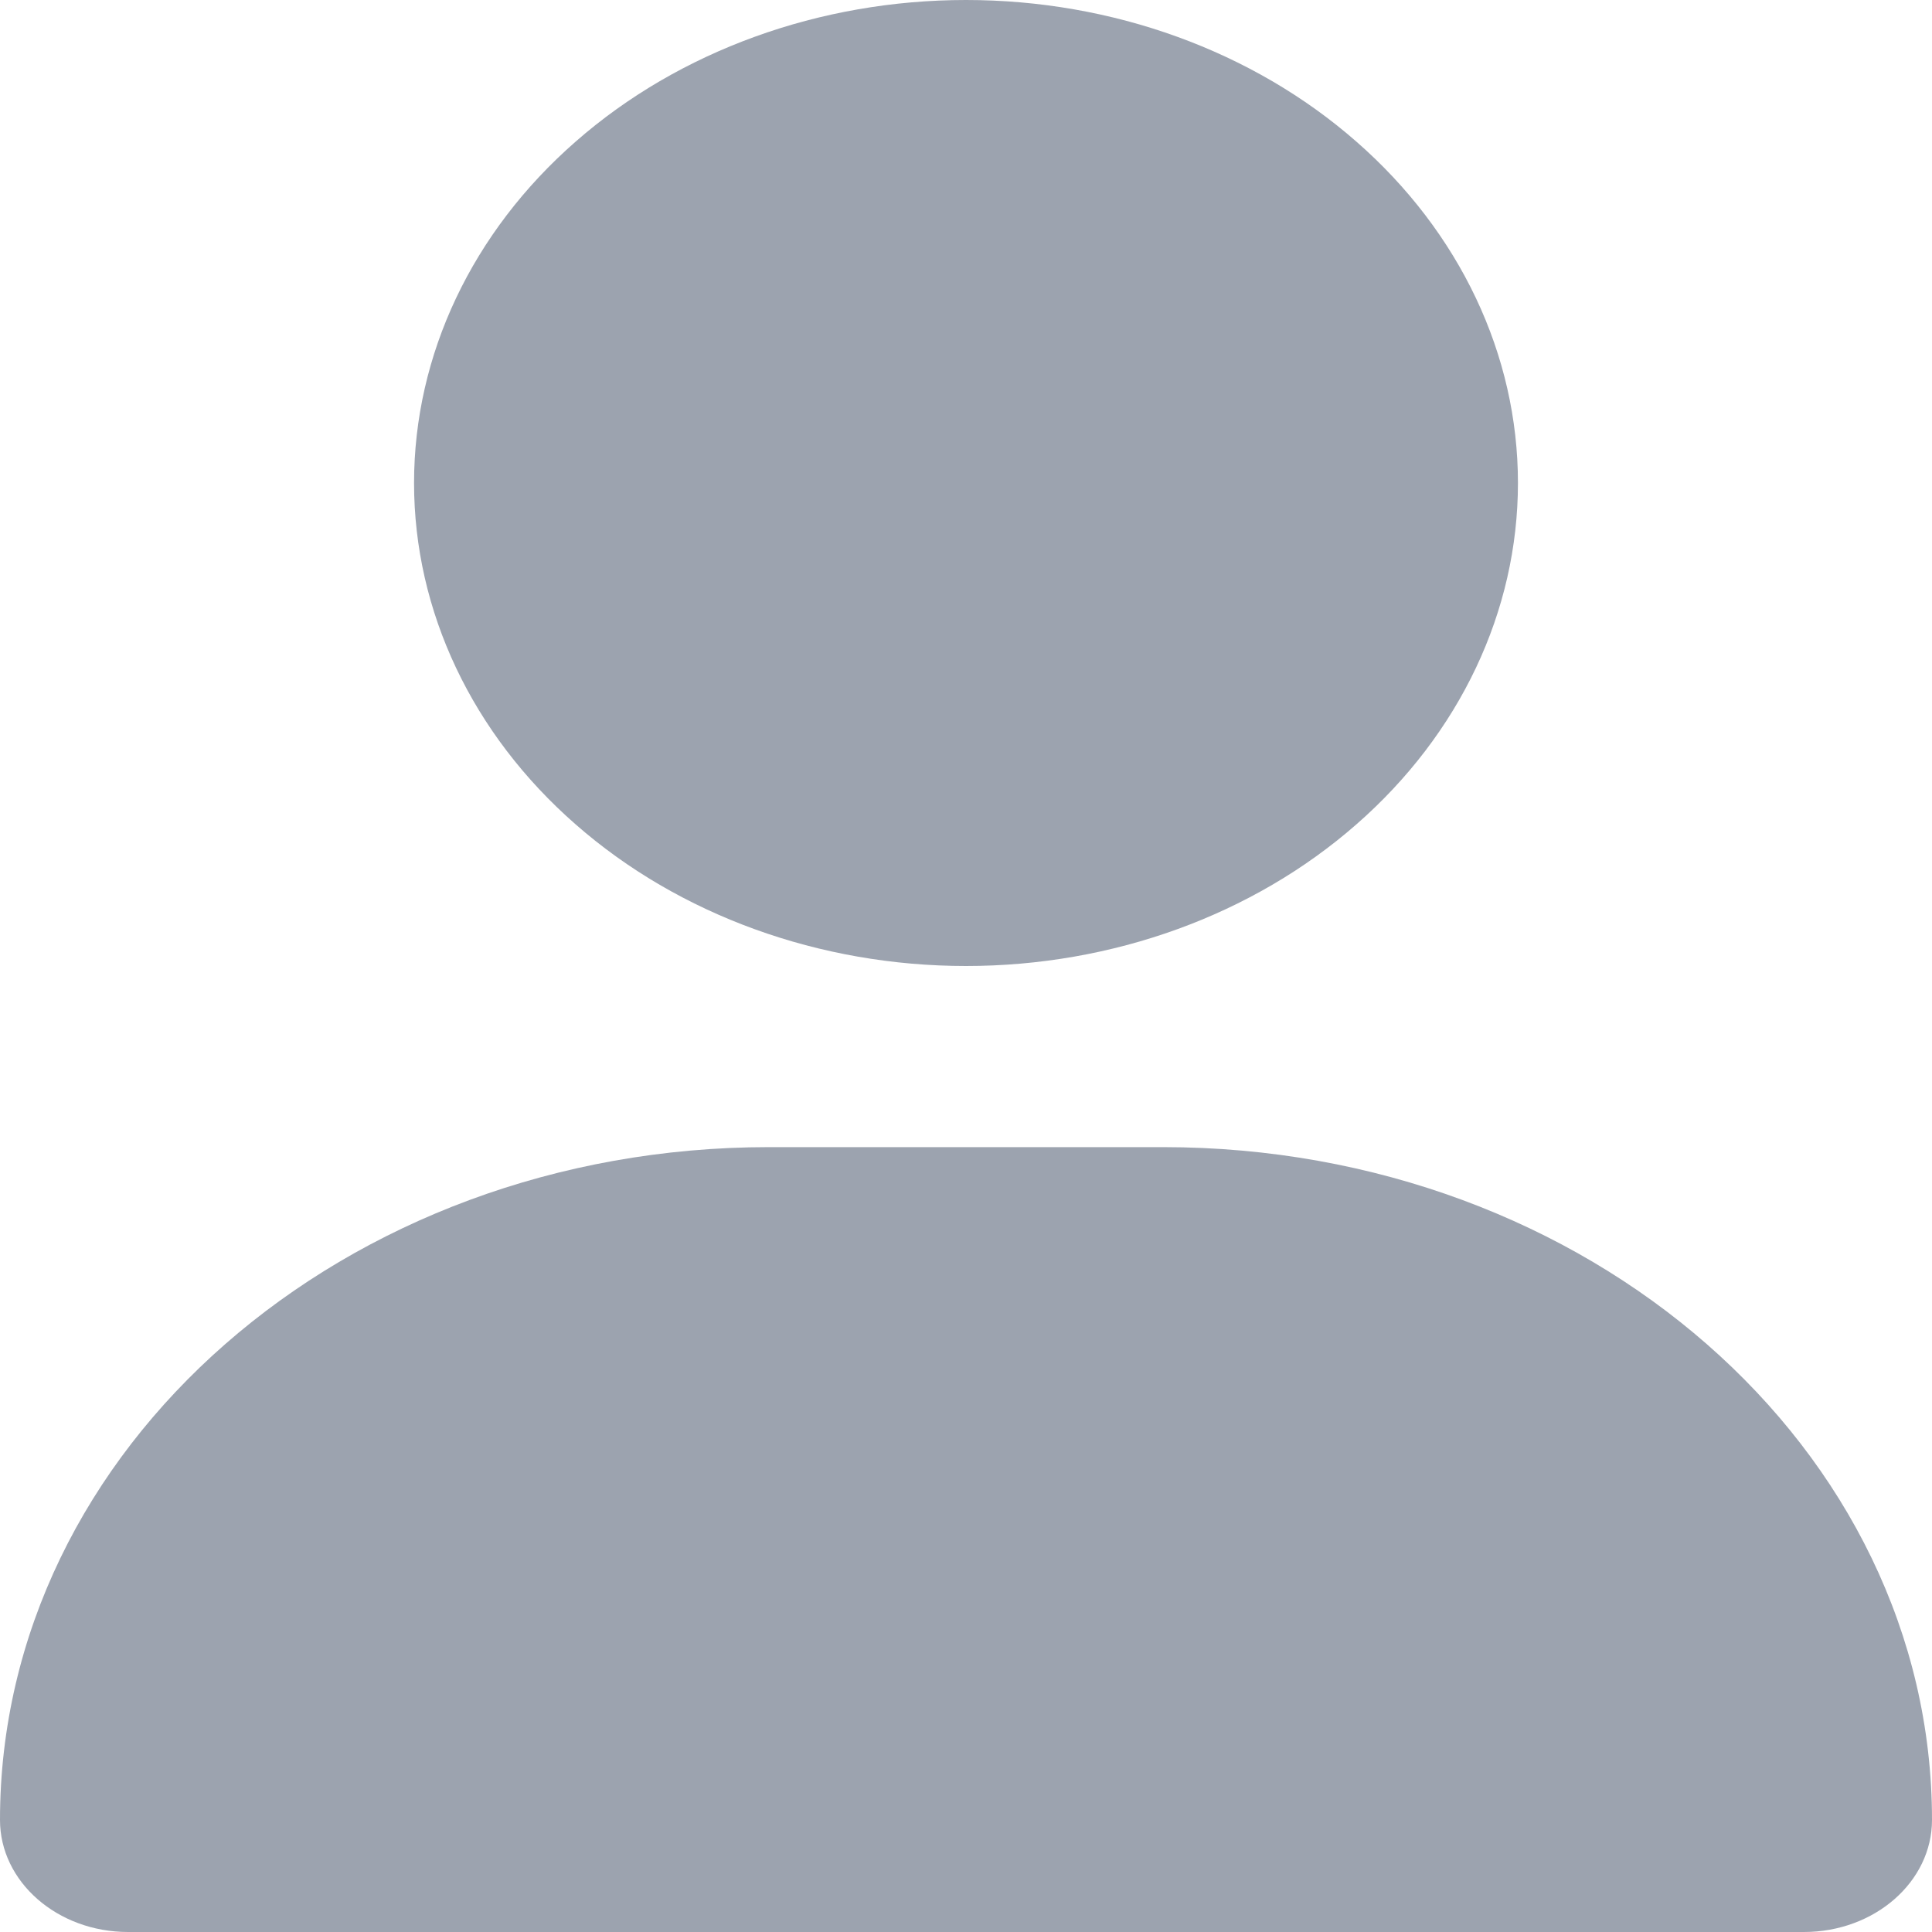 <svg width="16" height="16" viewBox="0 0 16 16" fill="none" xmlns="http://www.w3.org/2000/svg">
<path d="M8 8C9.212 8 10.375 7.579 11.232 6.828C12.09 6.078 12.571 5.061 12.571 4C12.571 2.939 12.09 1.922 11.232 1.172C10.375 0.421 9.212 0 8 0C6.788 0 5.625 0.421 4.768 1.172C3.91 1.922 3.429 2.939 3.429 4C3.429 5.061 3.91 6.078 4.768 6.828C5.625 7.579 6.788 8 8 8ZM6.368 9.5C2.85 9.5 0 11.994 0 15.072C0 15.584 0.475 16 1.061 16H14.939C15.525 16 16 15.584 16 15.072C16 11.994 13.15 9.5 9.632 9.5H6.368Z" fill="#9CA3AF"/>
</svg>
